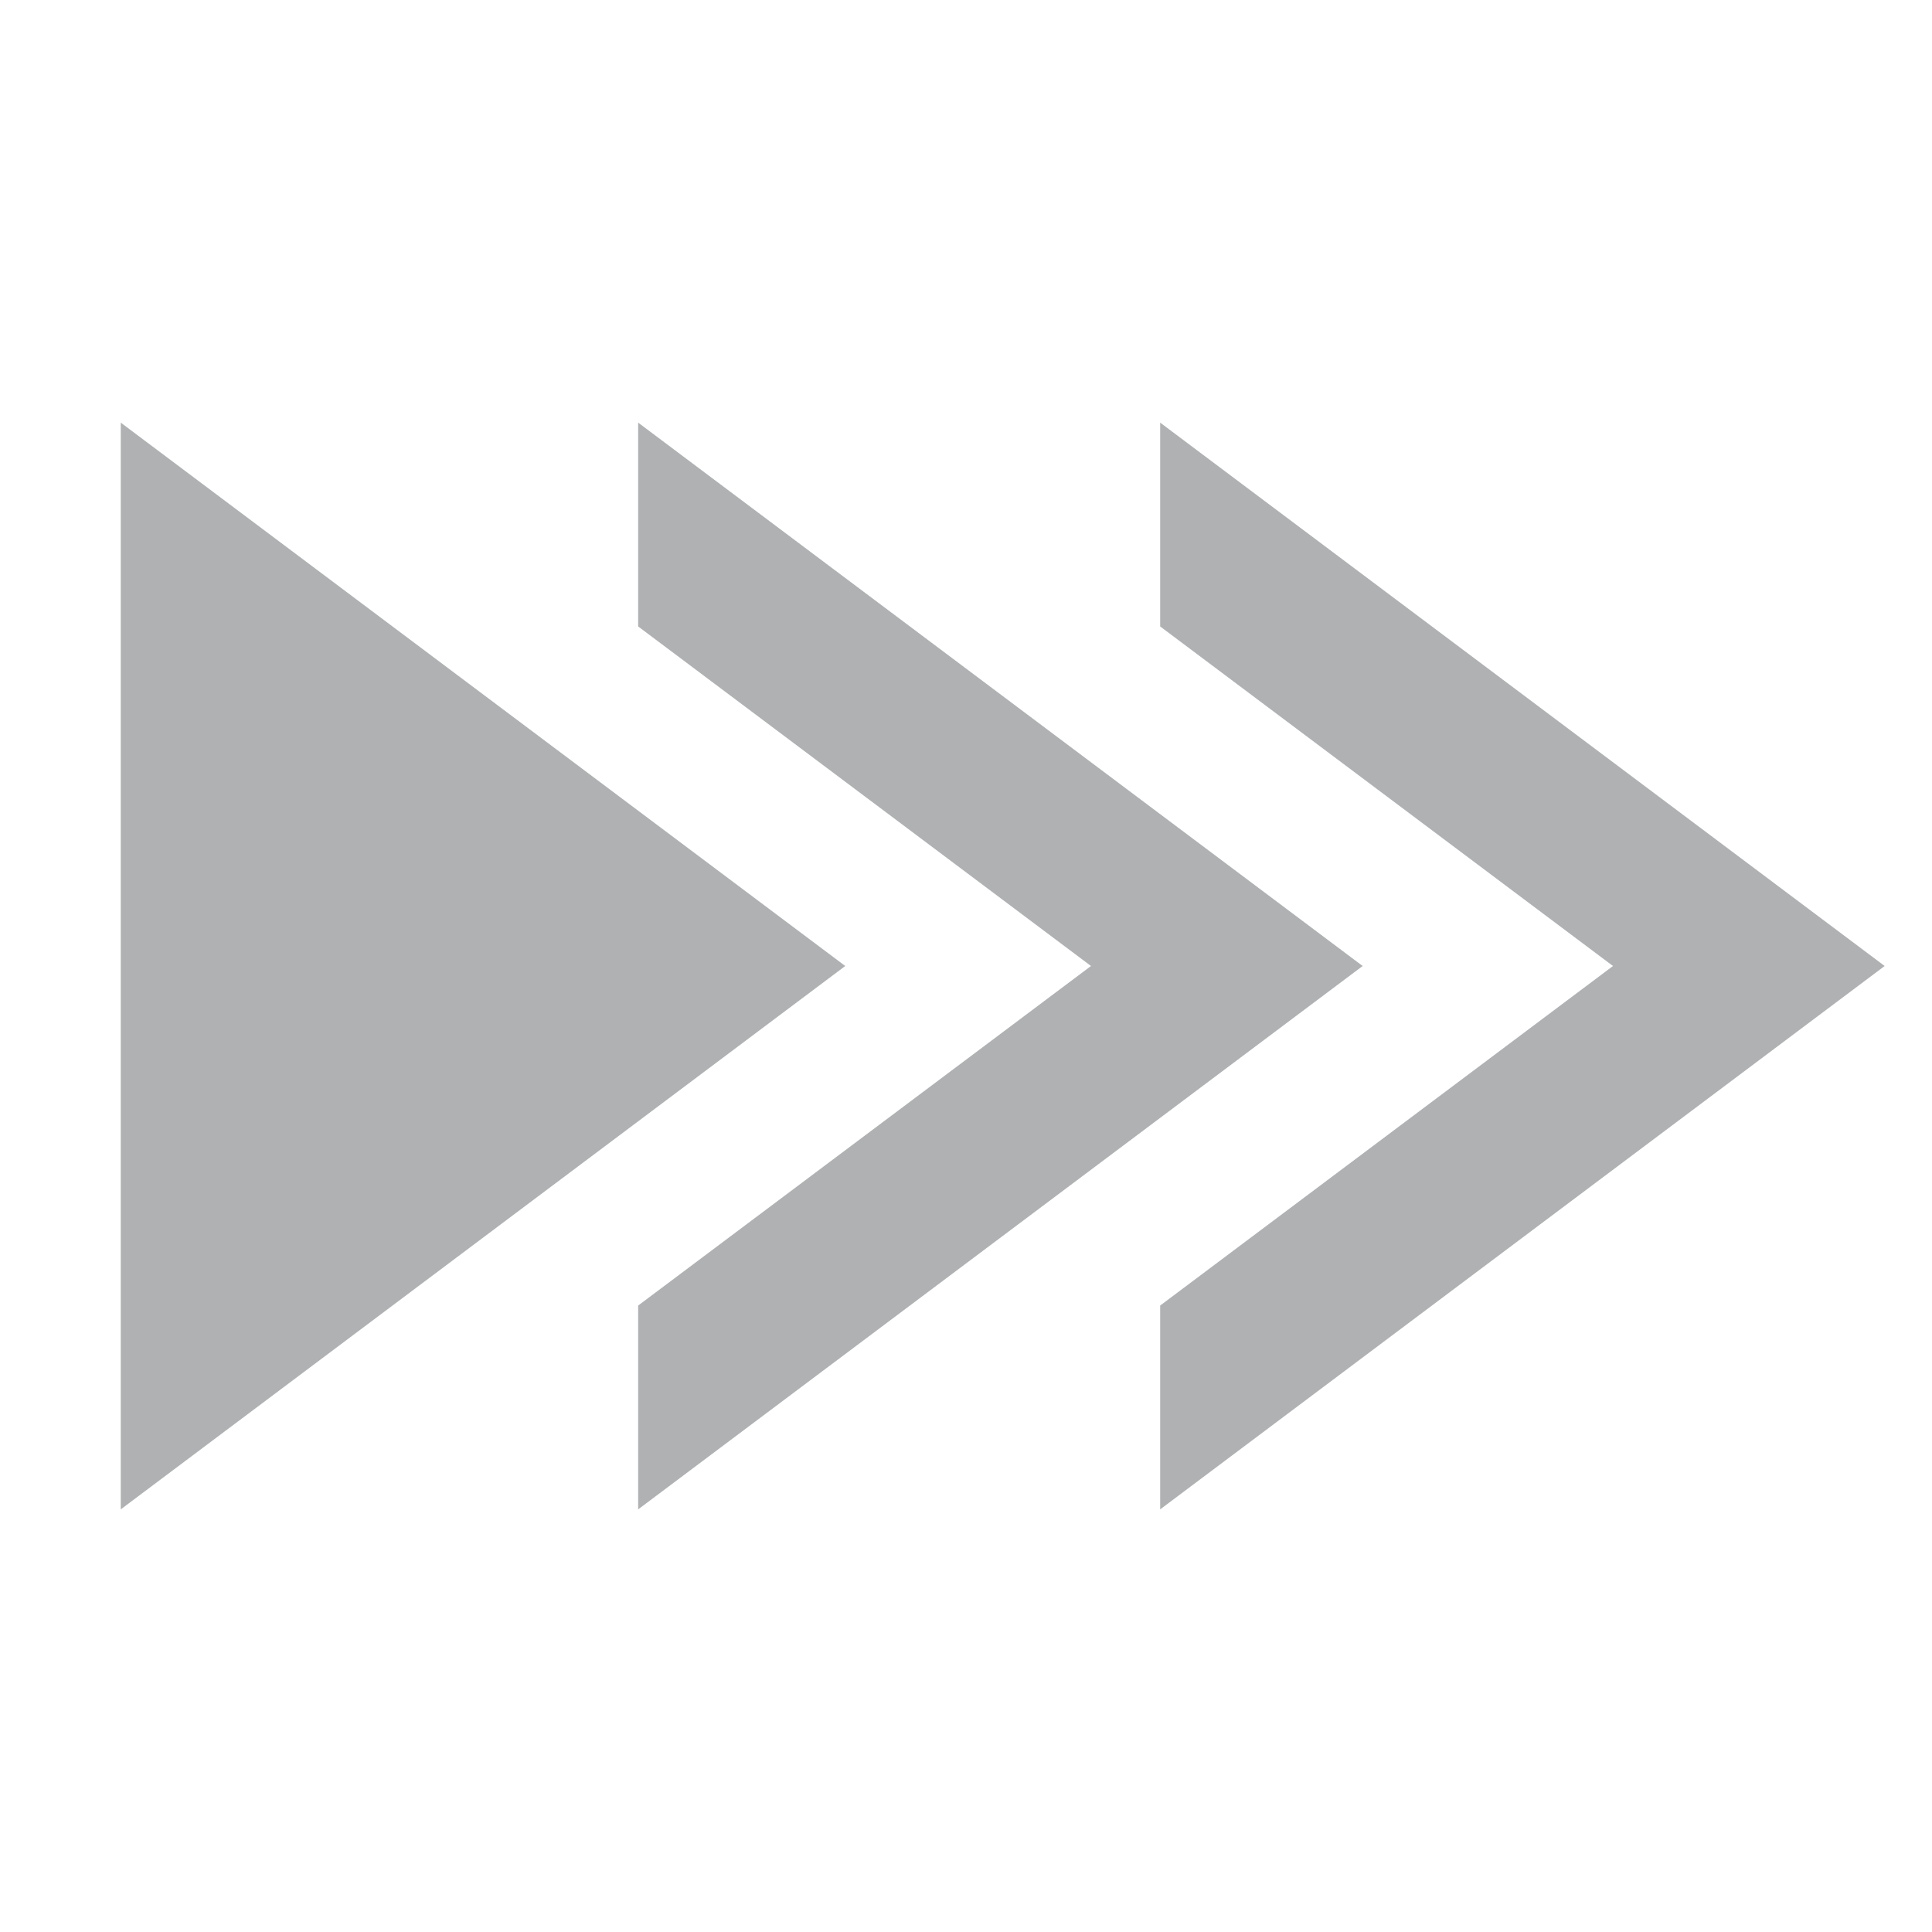 <svg xmlns="http://www.w3.org/2000/svg" width="16" height="16" fill="none" viewBox="0 0 16 16"><path fill="#AFB1B3" fill-rule="evenodd" d="M1 3.5L7 8L1 12.5V3.5Z" clip-rule="evenodd"/><path fill="#AFB1B3" fill-rule="evenodd" d="M5.285 10.812V12.5L11.285 8L5.285 3.5V5.188L9.035 8L5.285 10.812Z" clip-rule="evenodd"/><path fill="#AFB1B3" fill-rule="evenodd" d="M9.608 10.812V12.5L15.608 8L9.608 3.5V5.188L13.358 8L9.608 10.812Z" clip-rule="evenodd"/></svg>